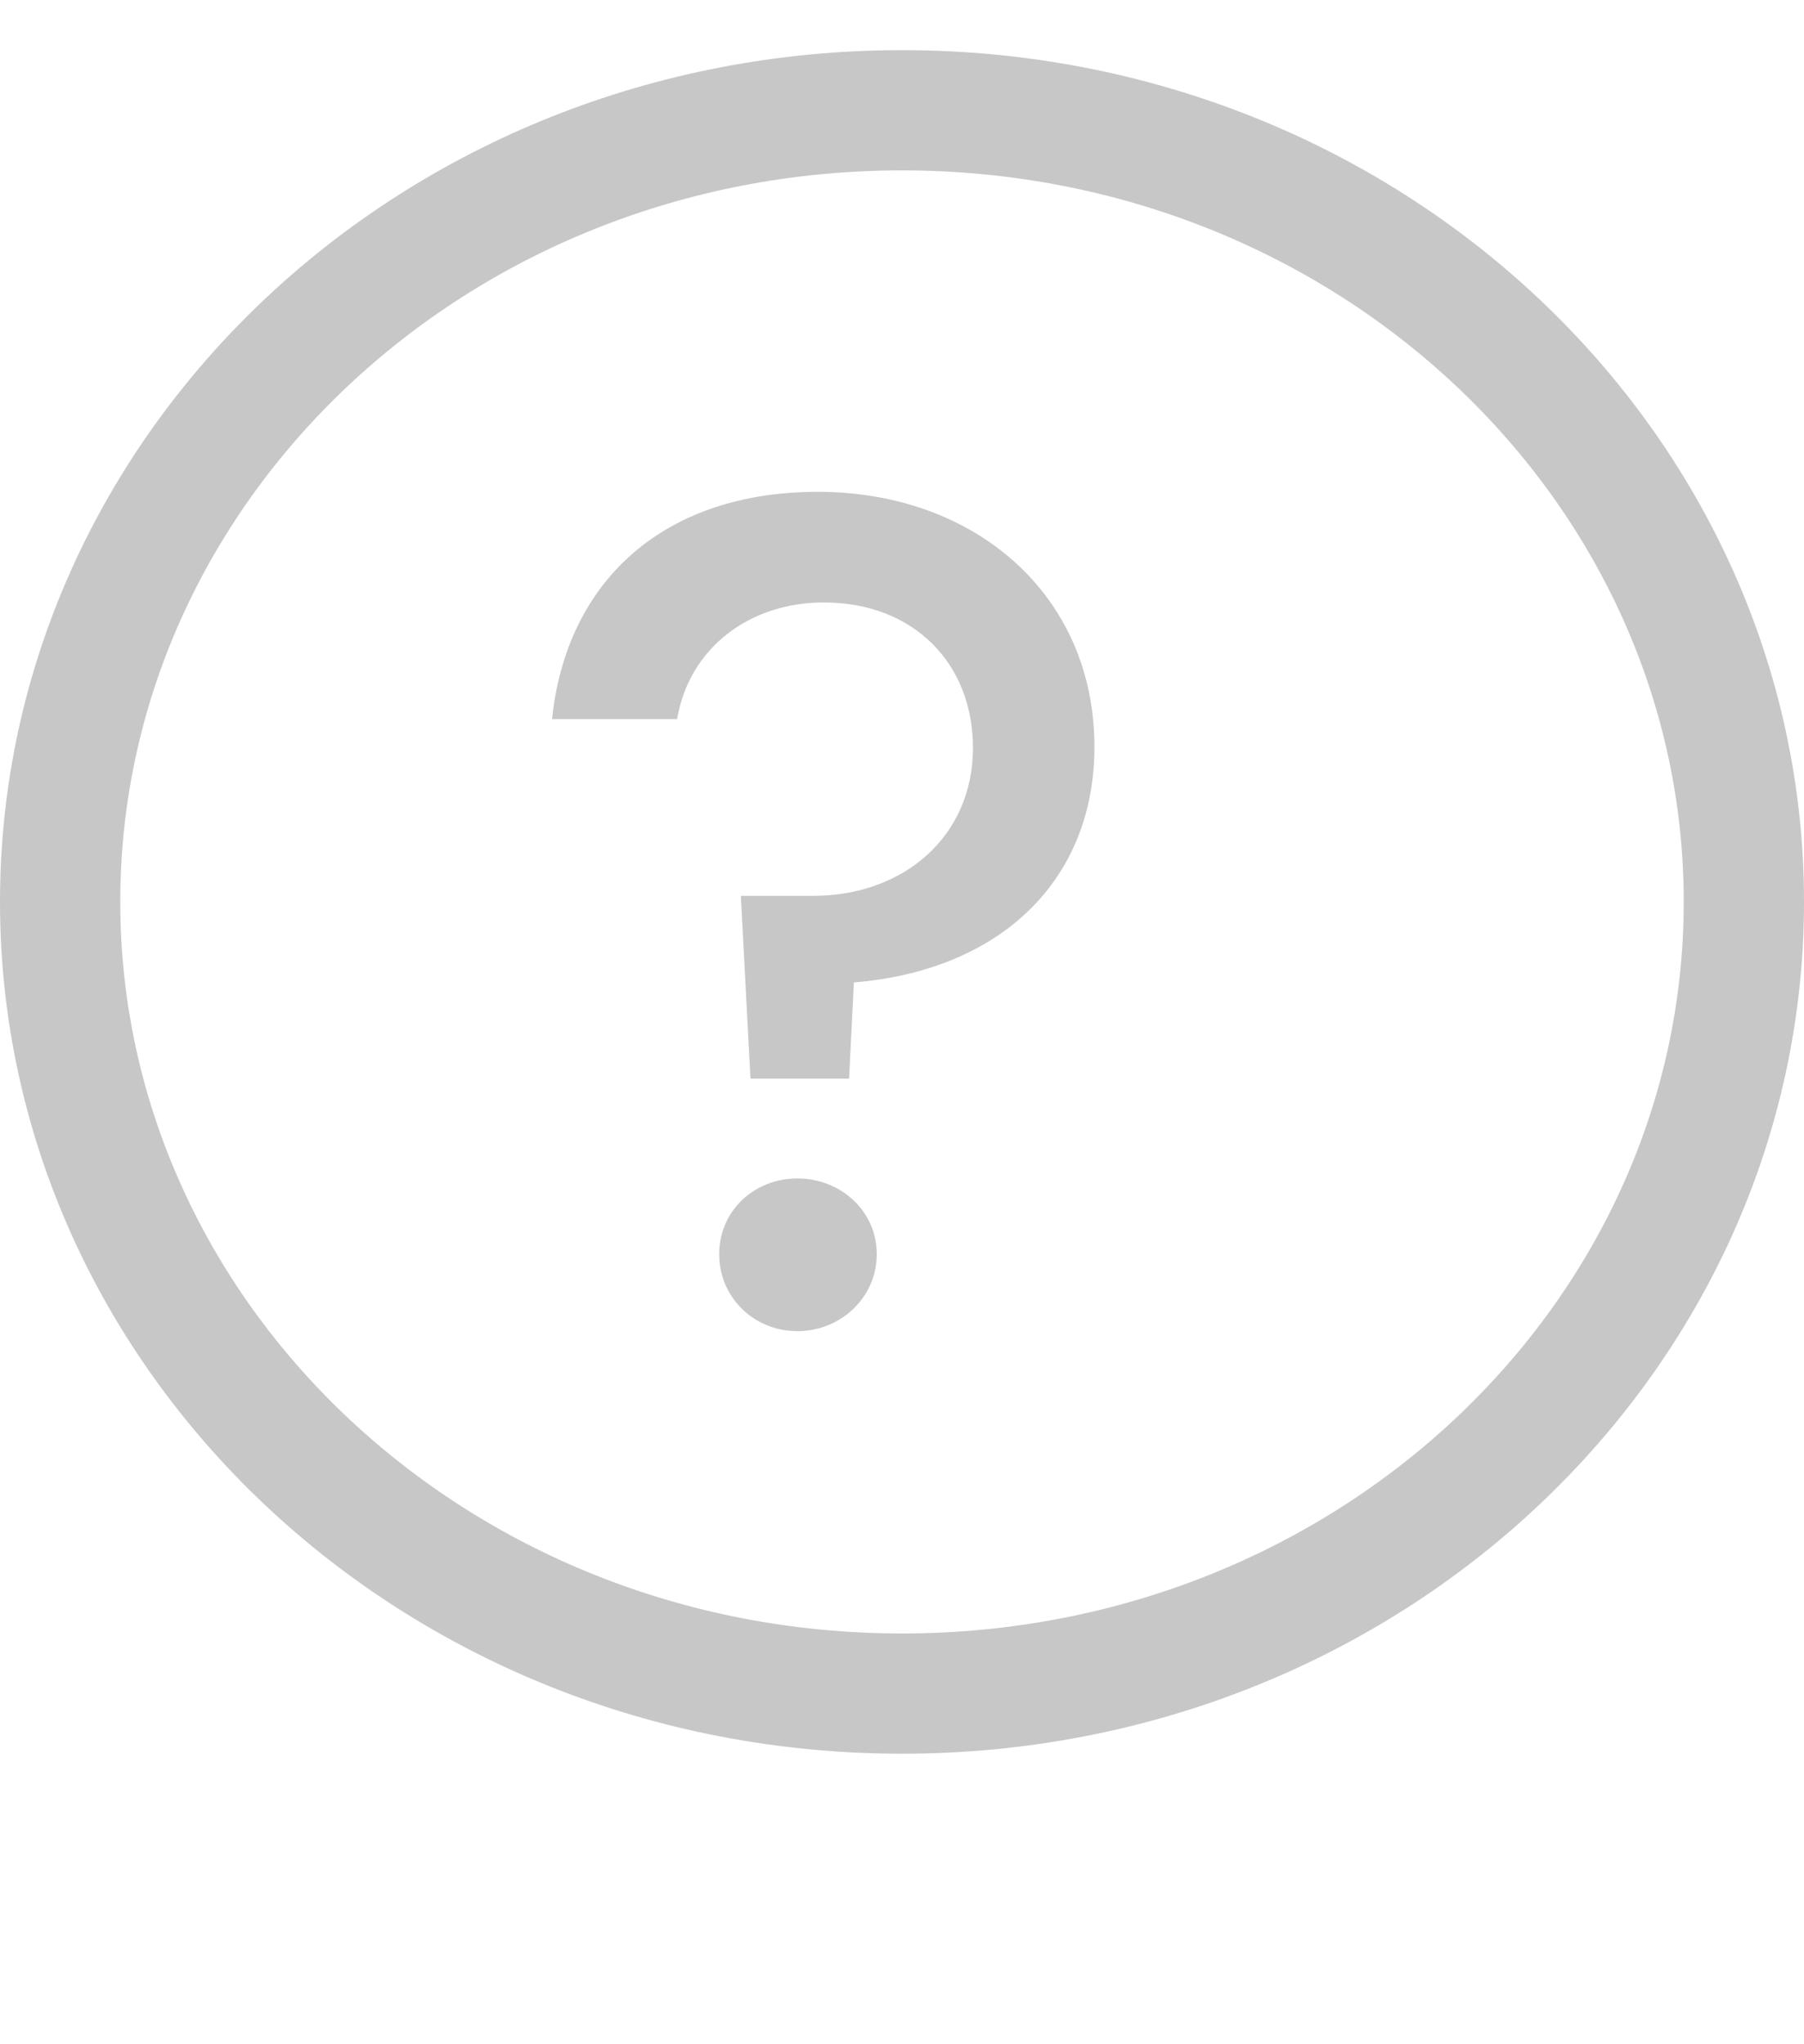 <svg width="15" height="17" viewBox="0 0 15 17" fill="none" xmlns="http://www.w3.org/2000/svg">
<path d="M14.5 7.5C14.5 11.11 11.393 14.084 7.5 14.084C3.607 14.084 0.5 11.11 0.5 7.5C0.5 3.891 3.607 0.917 7.5 0.917C11.393 0.917 14.5 3.891 14.5 7.5Z" stroke="currentColor" stroke-opacity="0.22"/>
<path d="M7.06 8.97L7.1 8.17C8.32 8.07 9.1 7.32 9.1 6.21C9.1 4.95 8.11 4.09 6.8 4.09C5.52 4.09 4.71 4.83 4.59 5.98H5.63C5.73 5.39 6.23 5.01 6.85 5.01C7.59 5.01 8.09 5.51 8.09 6.22C8.09 6.95 7.52 7.45 6.76 7.45H6.16L6.24 8.97H7.06ZM6.63 11.07C6.99 11.07 7.29 10.79 7.29 10.43C7.29 10.07 6.99 9.8 6.63 9.8C6.27 9.8 5.98 10.07 5.98 10.43C5.98 10.79 6.27 11.07 6.63 11.07Z" fill="currentColor" fill-opacity="0.22"/>
</svg>
